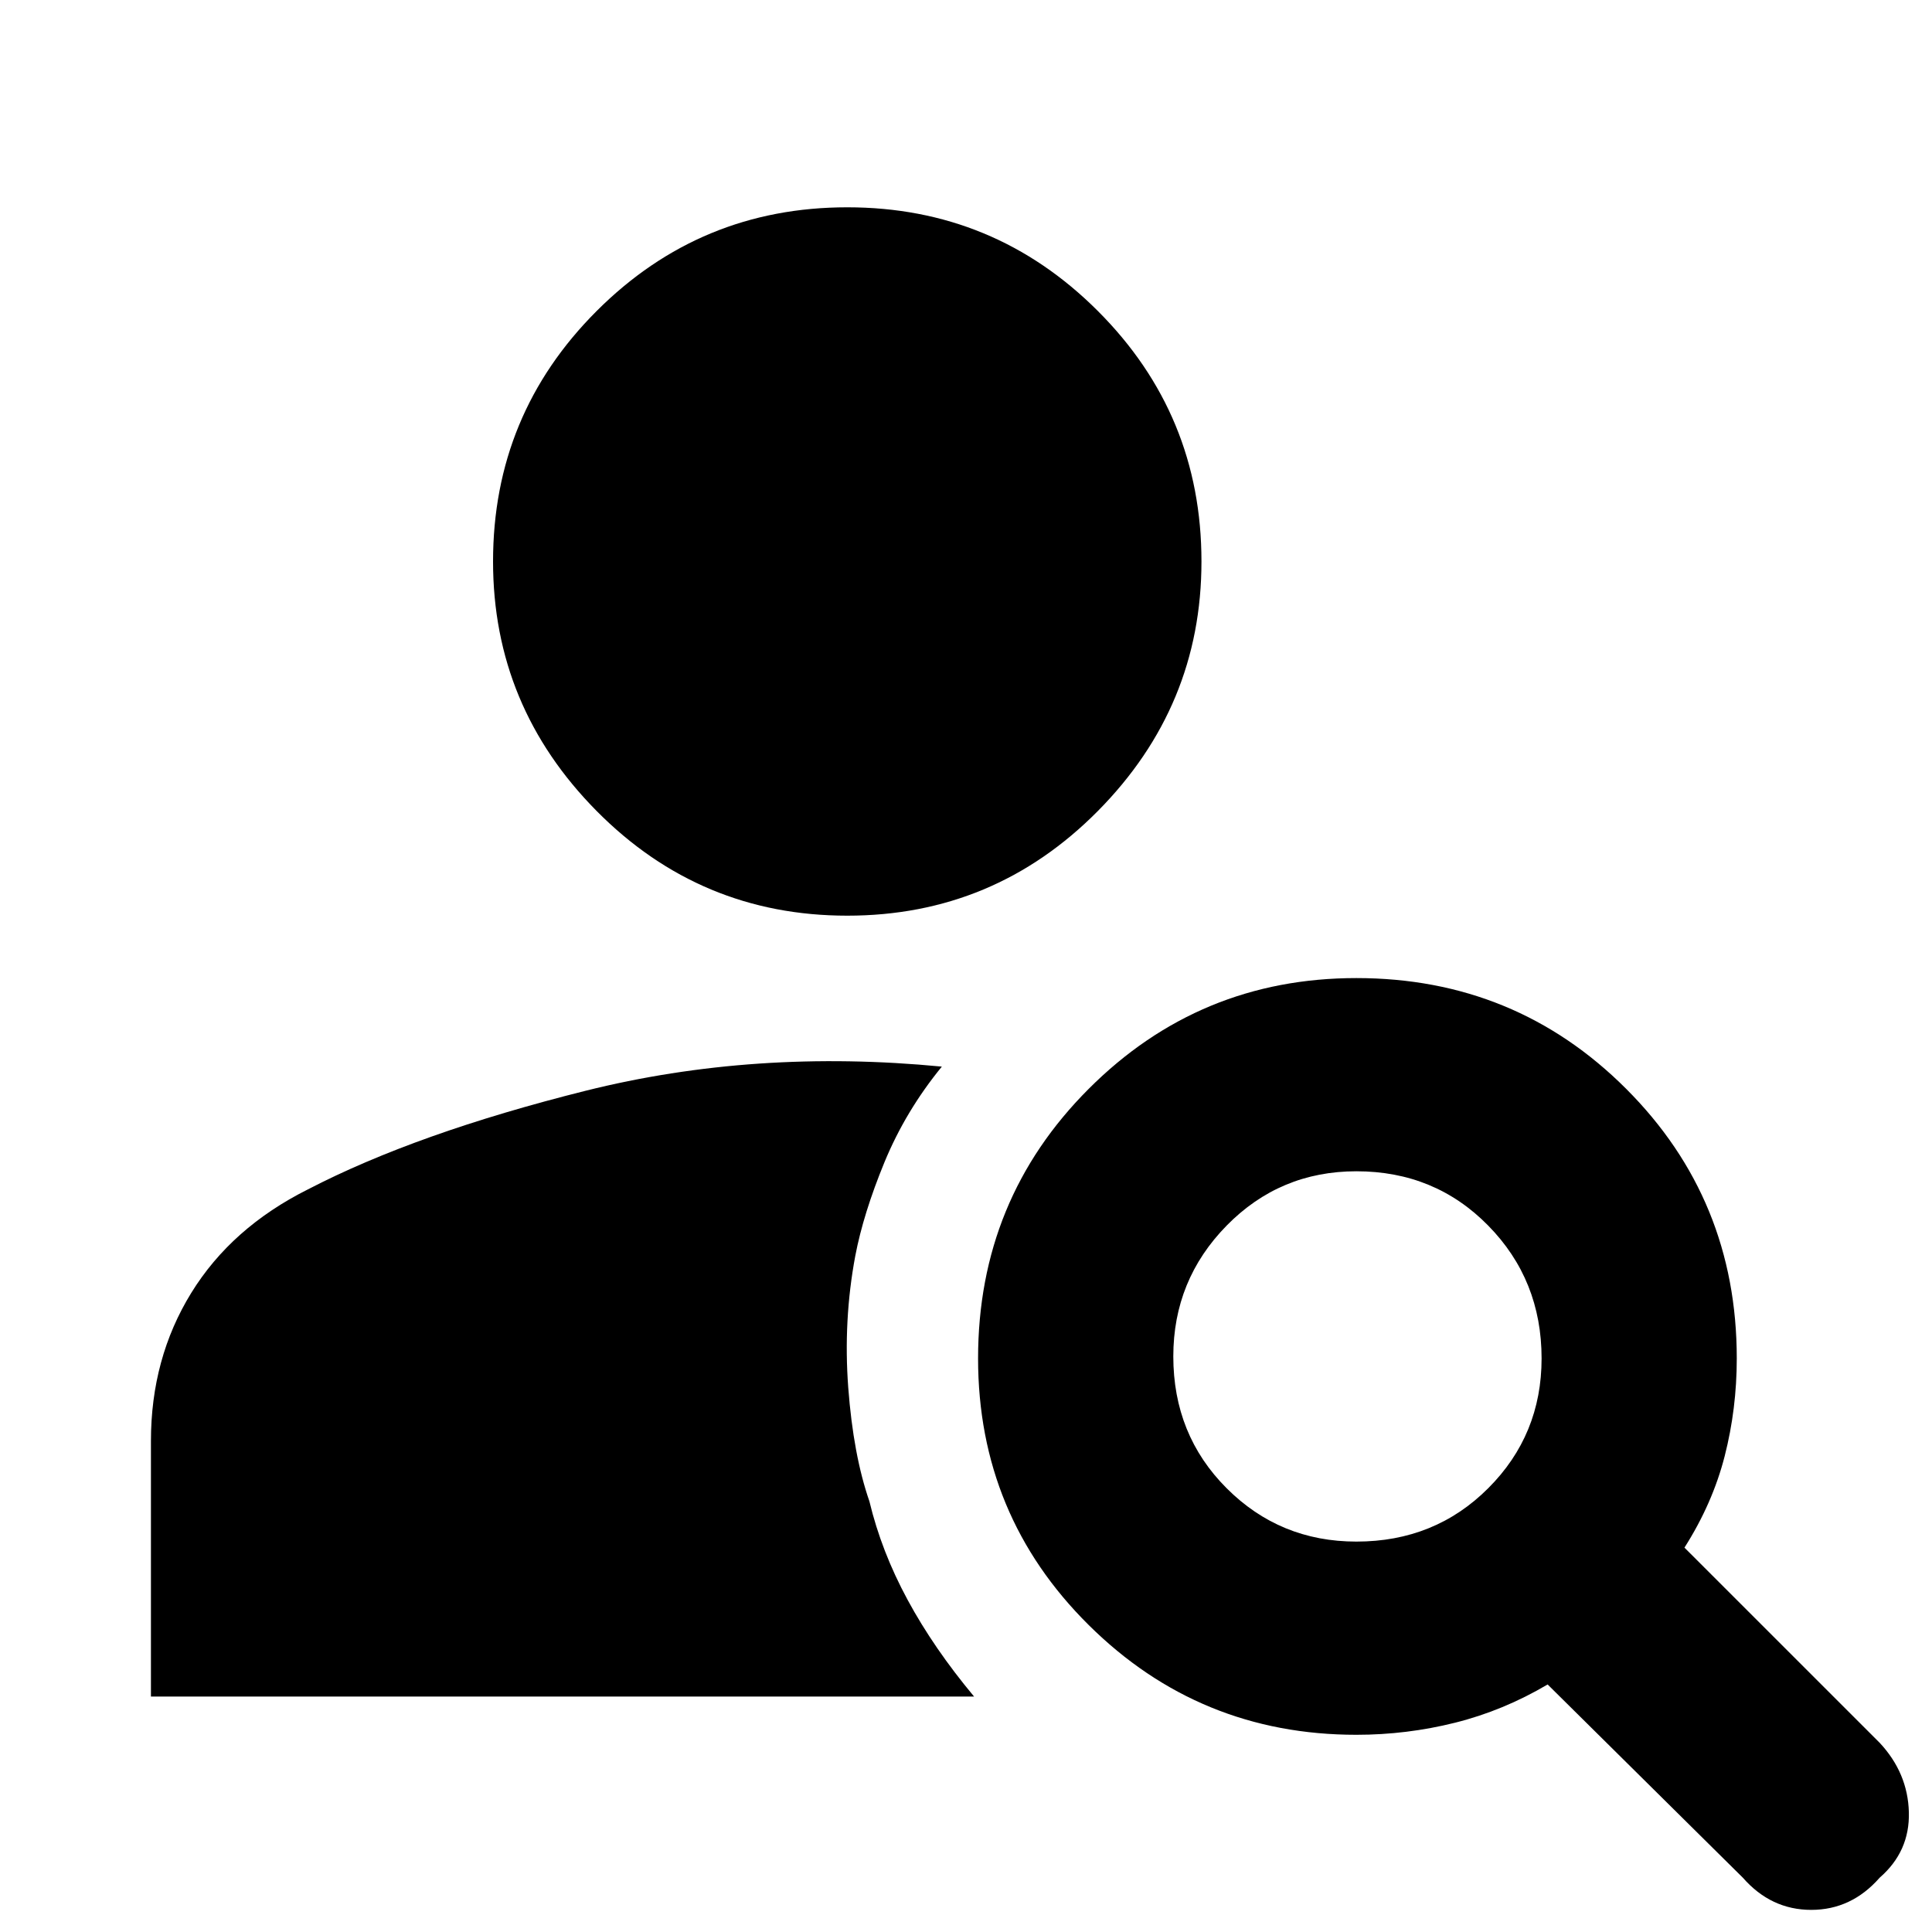 <svg xmlns="http://www.w3.org/2000/svg" height="40" width="40"><path d="M17.542 18.958Q14.5 18.958 12.354 16.792Q10.208 14.625 10.208 11.625Q10.208 8.583 12.354 6.438Q14.5 4.292 17.542 4.292Q20.583 4.292 22.729 6.438Q24.875 8.583 24.875 11.625Q24.875 14.625 22.729 16.792Q20.583 18.958 17.542 18.958ZM36.083 38.875 32.042 34.875Q31.125 35.417 30.125 35.667Q29.125 35.917 28.083 35.917Q24.833 35.917 22.542 33.646Q20.25 31.375 20.25 28.125Q20.25 24.833 22.542 22.542Q24.833 20.25 28.083 20.25Q31.375 20.25 33.667 22.542Q35.958 24.833 35.958 28.125Q35.958 29.167 35.708 30.146Q35.458 31.125 34.875 32.042L38.917 36.083Q39.5 36.708 39.521 37.521Q39.542 38.333 38.917 38.875Q38.333 39.542 37.5 39.542Q36.667 39.542 36.083 38.875ZM28.083 31.917Q29.708 31.917 30.812 30.812Q31.917 29.708 31.917 28.125Q31.917 26.5 30.812 25.375Q29.708 24.25 28.083 24.25Q26.5 24.25 25.396 25.375Q24.292 26.5 24.292 28.083Q24.292 29.708 25.396 30.812Q26.5 31.917 28.083 31.917ZM3.125 35.125V29.833Q3.125 28.125 3.958 26.771Q4.792 25.417 6.375 24.625Q8.625 23.458 12.125 22.583Q15.625 21.708 19.5 22.083Q18.75 23 18.312 24.062Q17.875 25.125 17.708 26Q17.458 27.333 17.562 28.729Q17.667 30.125 18 31.083Q18.25 32.125 18.792 33.125Q19.333 34.125 20.167 35.125Z"/></svg>